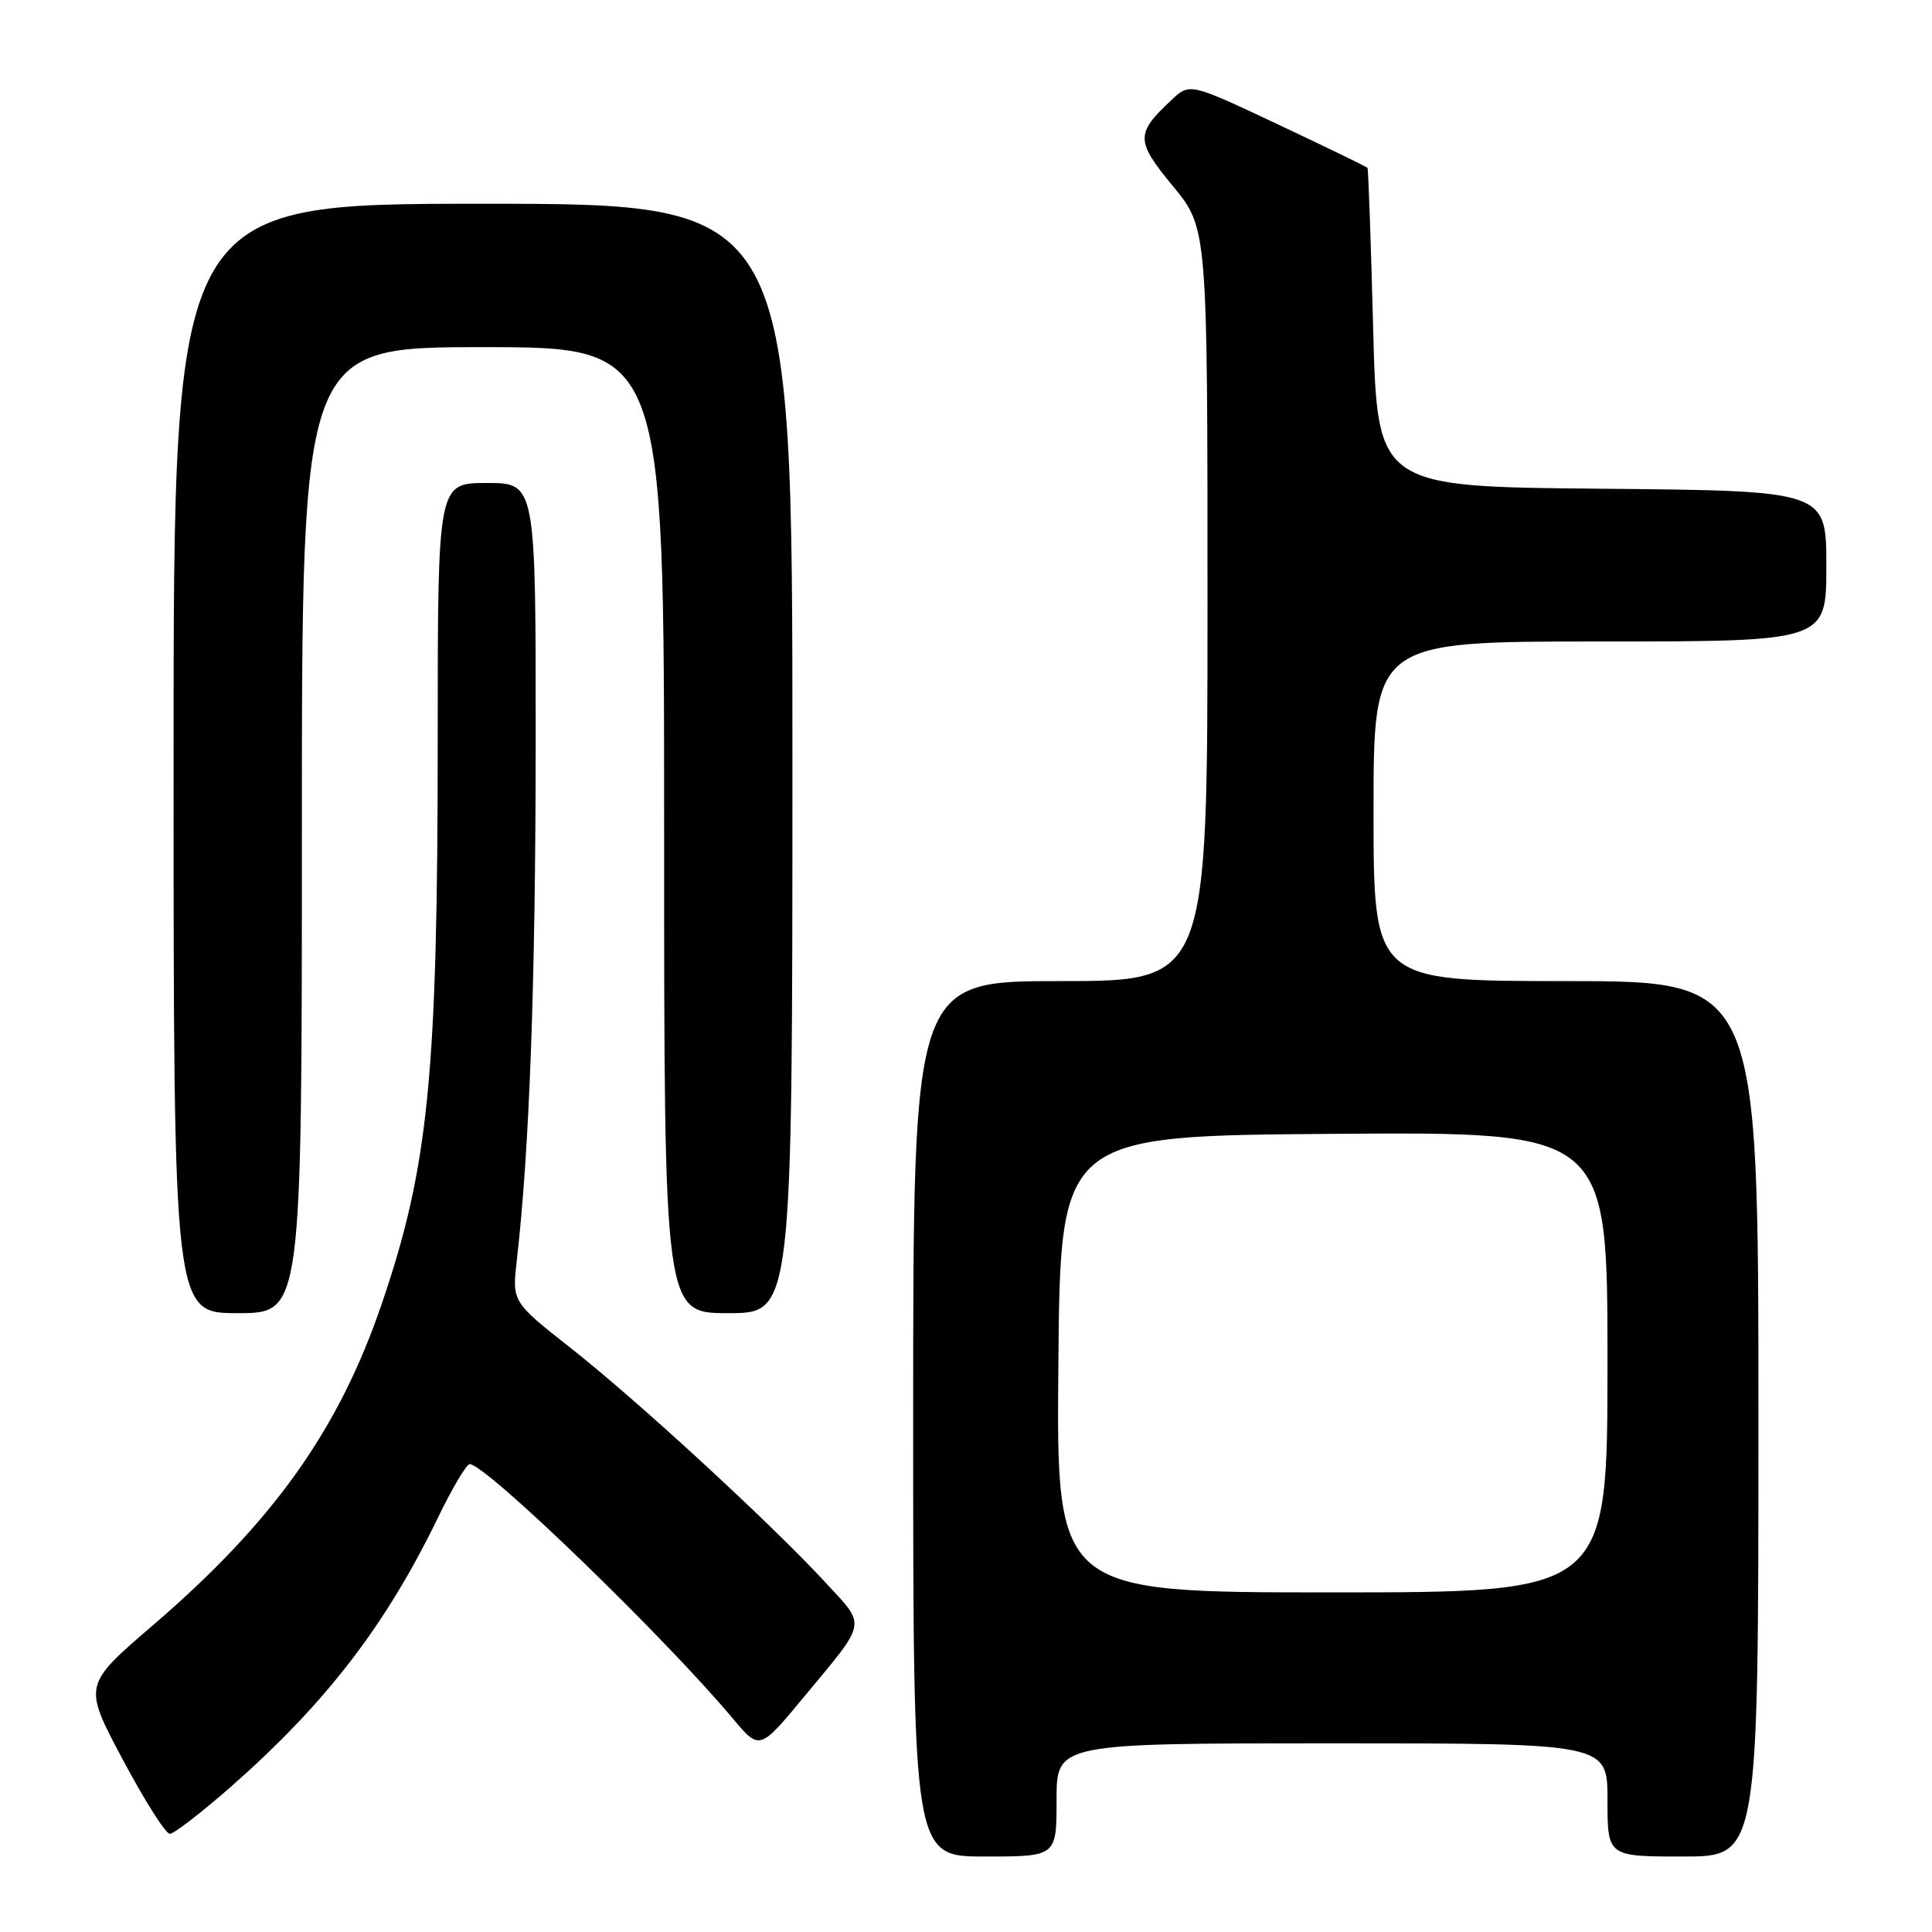 <?xml version="1.0" encoding="UTF-8" standalone="no"?>
<!DOCTYPE svg PUBLIC "-//W3C//DTD SVG 1.1//EN" "http://www.w3.org/Graphics/SVG/1.1/DTD/svg11.dtd" >
<svg xmlns="http://www.w3.org/2000/svg" xmlns:xlink="http://www.w3.org/1999/xlink" version="1.1" viewBox="0 0 256 256">
 <g >
 <path fill="currentColor"
d=" M 140.00 238.50 C 140.00 231.00 140.00 231.00 176.50 231.00 C 213.00 231.00 213.00 231.00 213.00 238.50 C 213.00 246.00 213.00 246.00 223.00 246.00 C 233.00 246.00 233.00 246.00 233.00 188.00 C 233.00 130.00 233.00 130.00 207.50 130.00 C 182.00 130.00 182.00 130.00 182.00 107.50 C 182.00 85.00 182.00 85.00 212.00 85.00 C 242.00 85.00 242.00 85.00 242.00 75.01 C 242.00 65.03 242.00 65.03 212.25 64.76 C 182.50 64.50 182.50 64.50 181.95 43.50 C 181.65 31.95 181.31 22.38 181.20 22.24 C 181.09 22.10 175.75 19.51 169.33 16.48 C 157.65 10.98 157.65 10.98 155.24 13.24 C 150.45 17.71 150.46 18.65 155.43 24.68 C 160.00 30.23 160.00 30.23 160.00 80.11 C 160.00 130.00 160.00 130.00 140.50 130.00 C 121.00 130.00 121.00 130.00 121.00 188.00 C 121.00 246.00 121.00 246.00 130.50 246.00 C 140.00 246.00 140.00 246.00 140.00 238.50 Z  M 30.60 236.75 C 43.17 225.69 51.07 215.42 57.99 201.18 C 59.90 197.23 61.81 194.00 62.23 194.00 C 64.37 194.00 87.98 216.83 97.11 227.72 C 100.65 231.95 100.65 231.95 106.57 224.80 C 114.99 214.65 114.82 215.59 109.38 209.69 C 102.15 201.86 84.49 185.60 75.67 178.66 C 67.85 172.50 67.85 172.50 68.48 167.00 C 70.15 152.44 70.96 130.45 70.98 98.75 C 71.00 64.00 71.00 64.00 64.50 64.00 C 58.00 64.00 58.00 64.00 58.00 97.75 C 58.00 142.48 56.81 154.50 50.60 172.72 C 44.89 189.47 36.23 201.64 20.21 215.40 C 11.02 223.30 11.02 223.30 16.26 233.14 C 19.14 238.56 21.95 242.99 22.50 242.99 C 23.05 242.99 26.69 240.18 30.60 236.75 Z  M 40.00 110.00 C 40.00 46.00 40.00 46.00 64.00 46.00 C 88.00 46.00 88.00 46.00 88.00 110.00 C 88.00 174.00 88.00 174.00 96.50 174.00 C 105.00 174.00 105.00 174.00 105.00 100.50 C 105.00 27.00 105.00 27.00 64.00 27.00 C 23.00 27.00 23.00 27.00 23.00 100.50 C 23.00 174.00 23.00 174.00 31.50 174.00 C 40.00 174.00 40.00 174.00 40.00 110.00 Z  M 140.24 180.75 C 140.50 150.50 140.50 150.50 176.75 150.24 C 213.00 149.98 213.00 149.98 213.00 180.49 C 213.00 211.00 213.00 211.00 176.49 211.00 C 139.97 211.00 139.97 211.00 140.24 180.75 Z "/>
</g>
</svg>